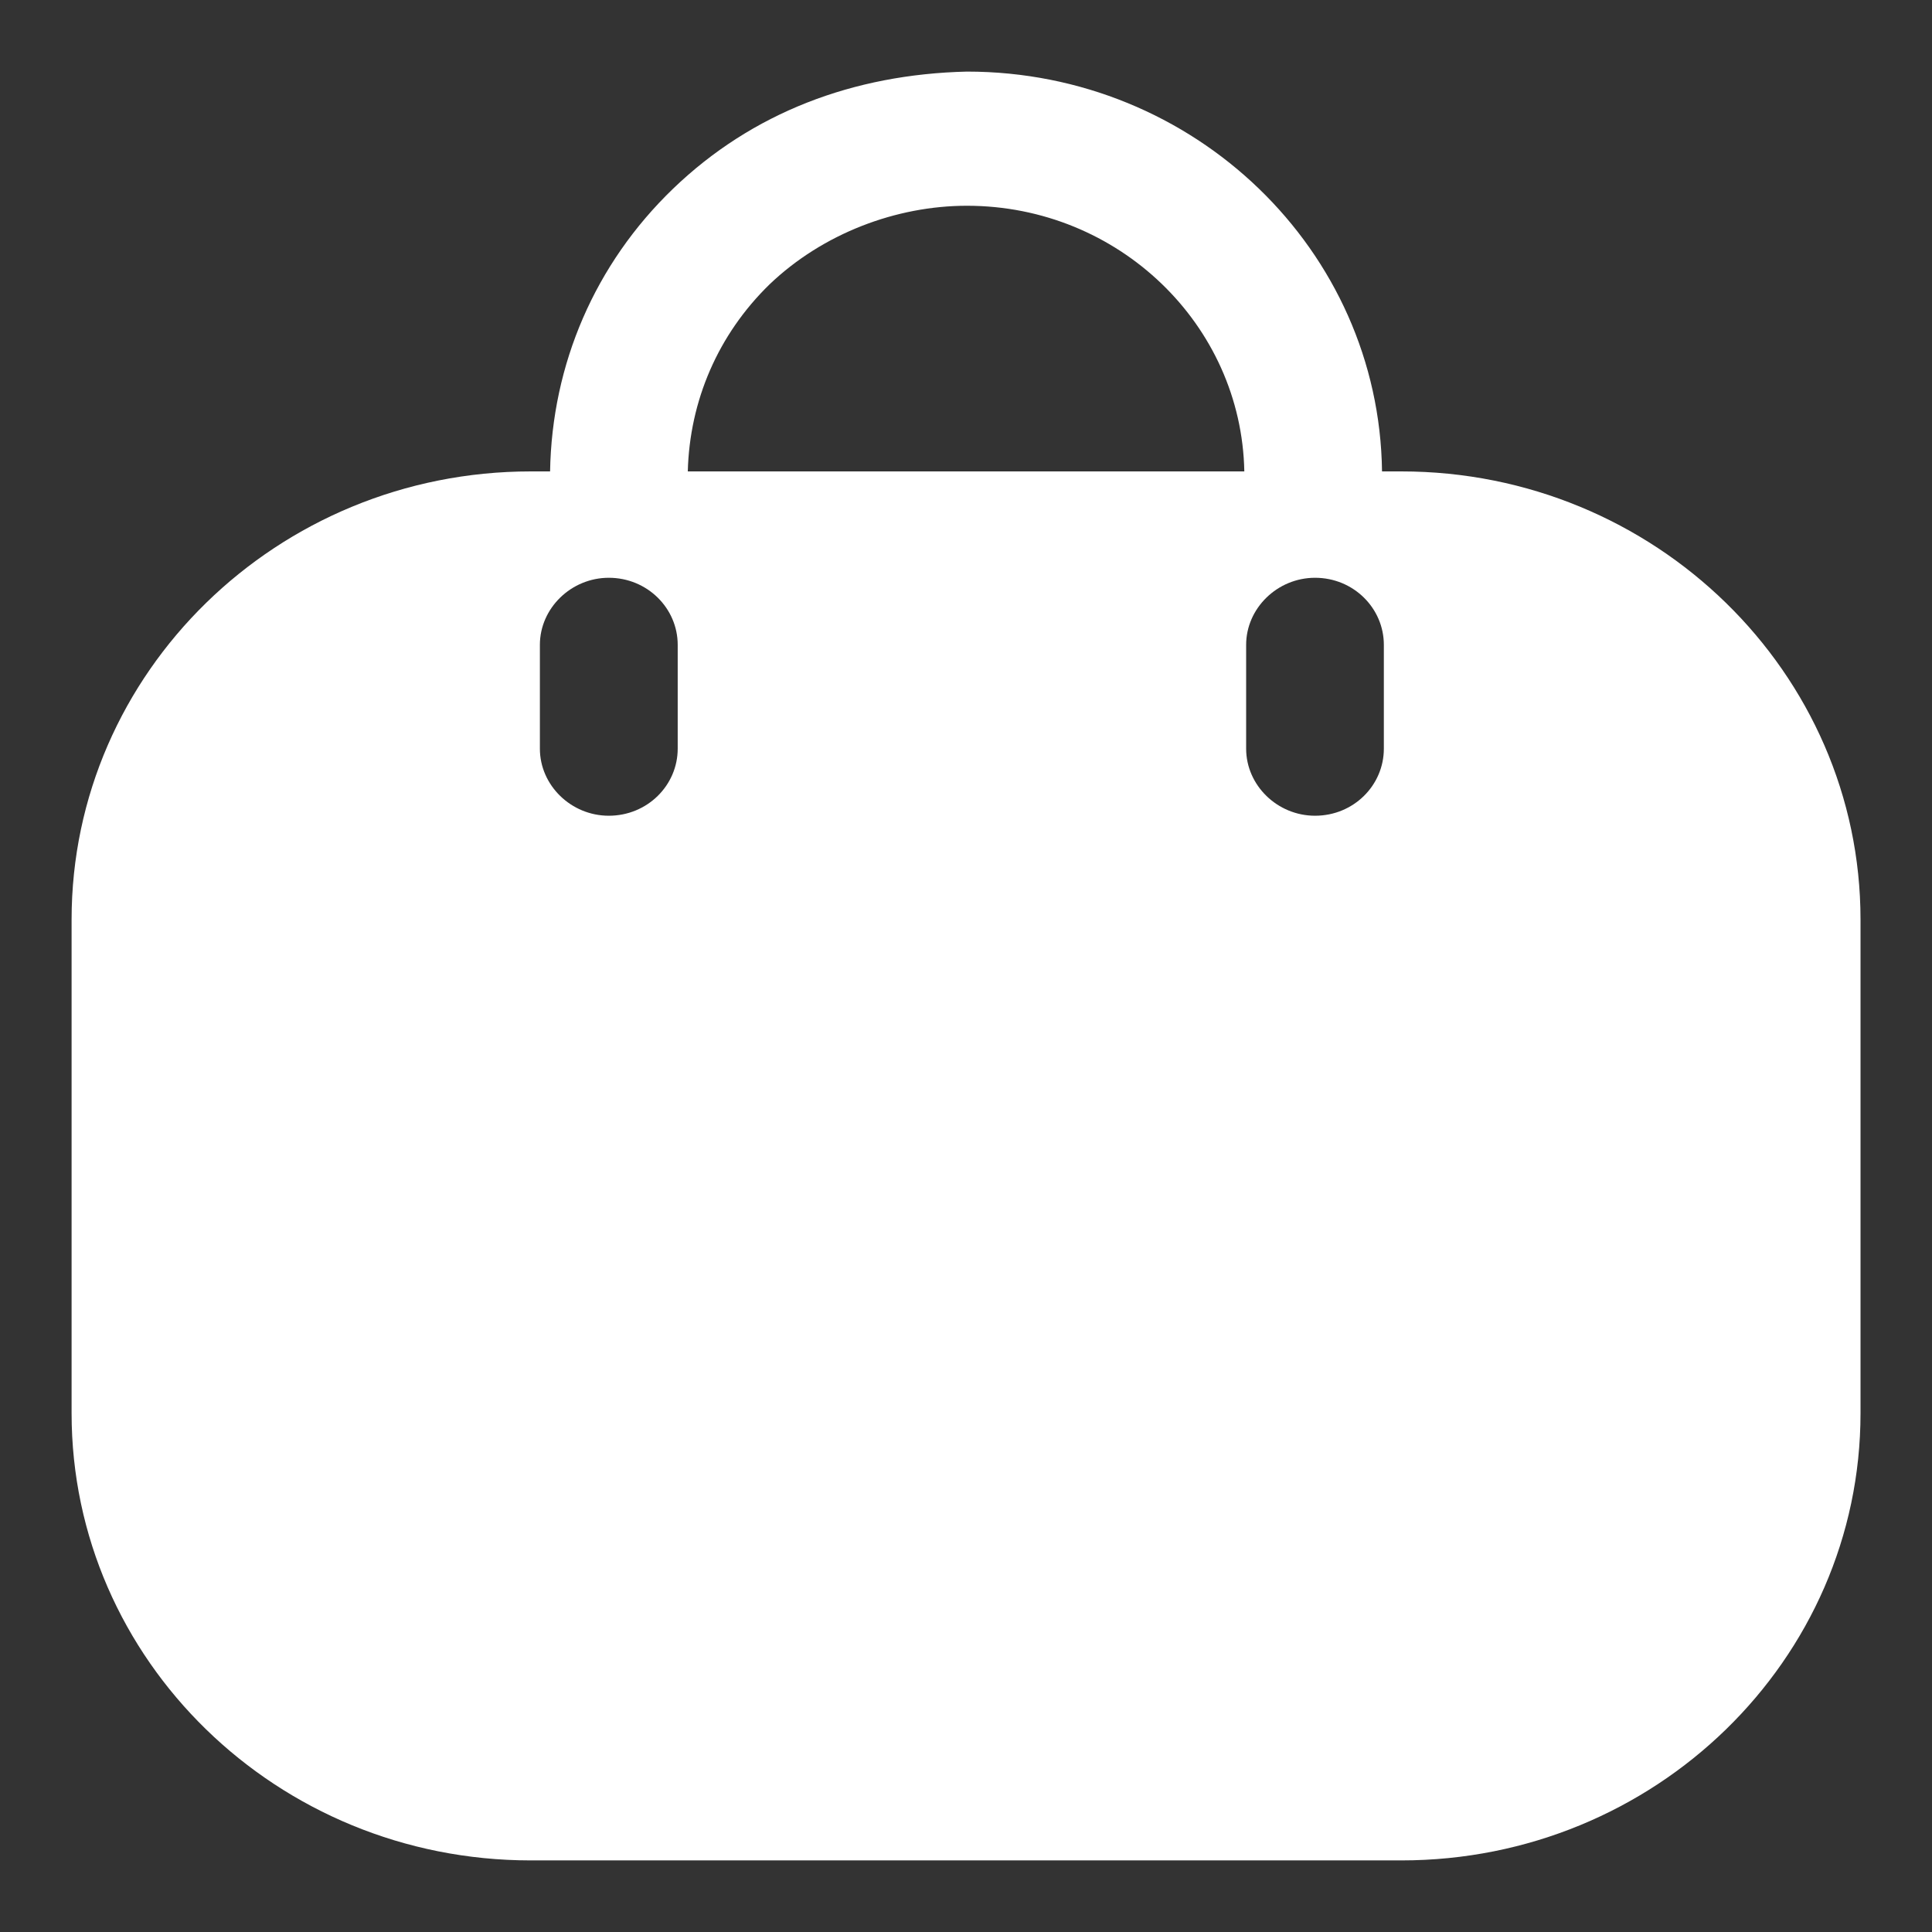 <svg width="18" height="18" viewBox="0 0 18 18" fill="none" xmlns="http://www.w3.org/2000/svg">
<rect x="0" y="0" width="18" height="18" fill="#333333" stroke="none"/>
<path fill-rule="evenodd" clip-rule="evenodd" d="M12.876 4.392H13.056C15.417 4.392 17.334 6.267 17.334 8.567V13.167C17.334 15.467 15.417 17.333 13.056 17.333H4.945C2.583 17.333 0.667 15.467 0.667 13.167V8.567C0.667 6.267 2.583 4.392 4.945 4.392H5.125C5.142 3.392 5.544 2.458 6.271 1.758C7.007 1.05 7.948 0.692 9.009 0.667C11.131 0.667 12.85 2.333 12.876 4.392ZM7.169 2.65C6.69 3.117 6.425 3.733 6.408 4.392H11.593C11.567 3.025 10.421 1.917 9.009 1.917C8.35 1.917 7.666 2.175 7.169 2.65ZM12.252 7.6C12.611 7.6 12.893 7.317 12.893 6.975V6.008C12.893 5.667 12.611 5.383 12.252 5.383C11.901 5.383 11.61 5.667 11.61 6.008V6.975C11.61 7.317 11.901 7.6 12.252 7.6ZM6.314 6.975C6.314 7.317 6.031 7.6 5.672 7.6C5.321 7.6 5.03 7.317 5.03 6.975V6.008C5.03 5.667 5.321 5.383 5.672 5.383C6.031 5.383 6.314 5.667 6.314 6.008V6.975Z" fill="white"/>
</svg>
